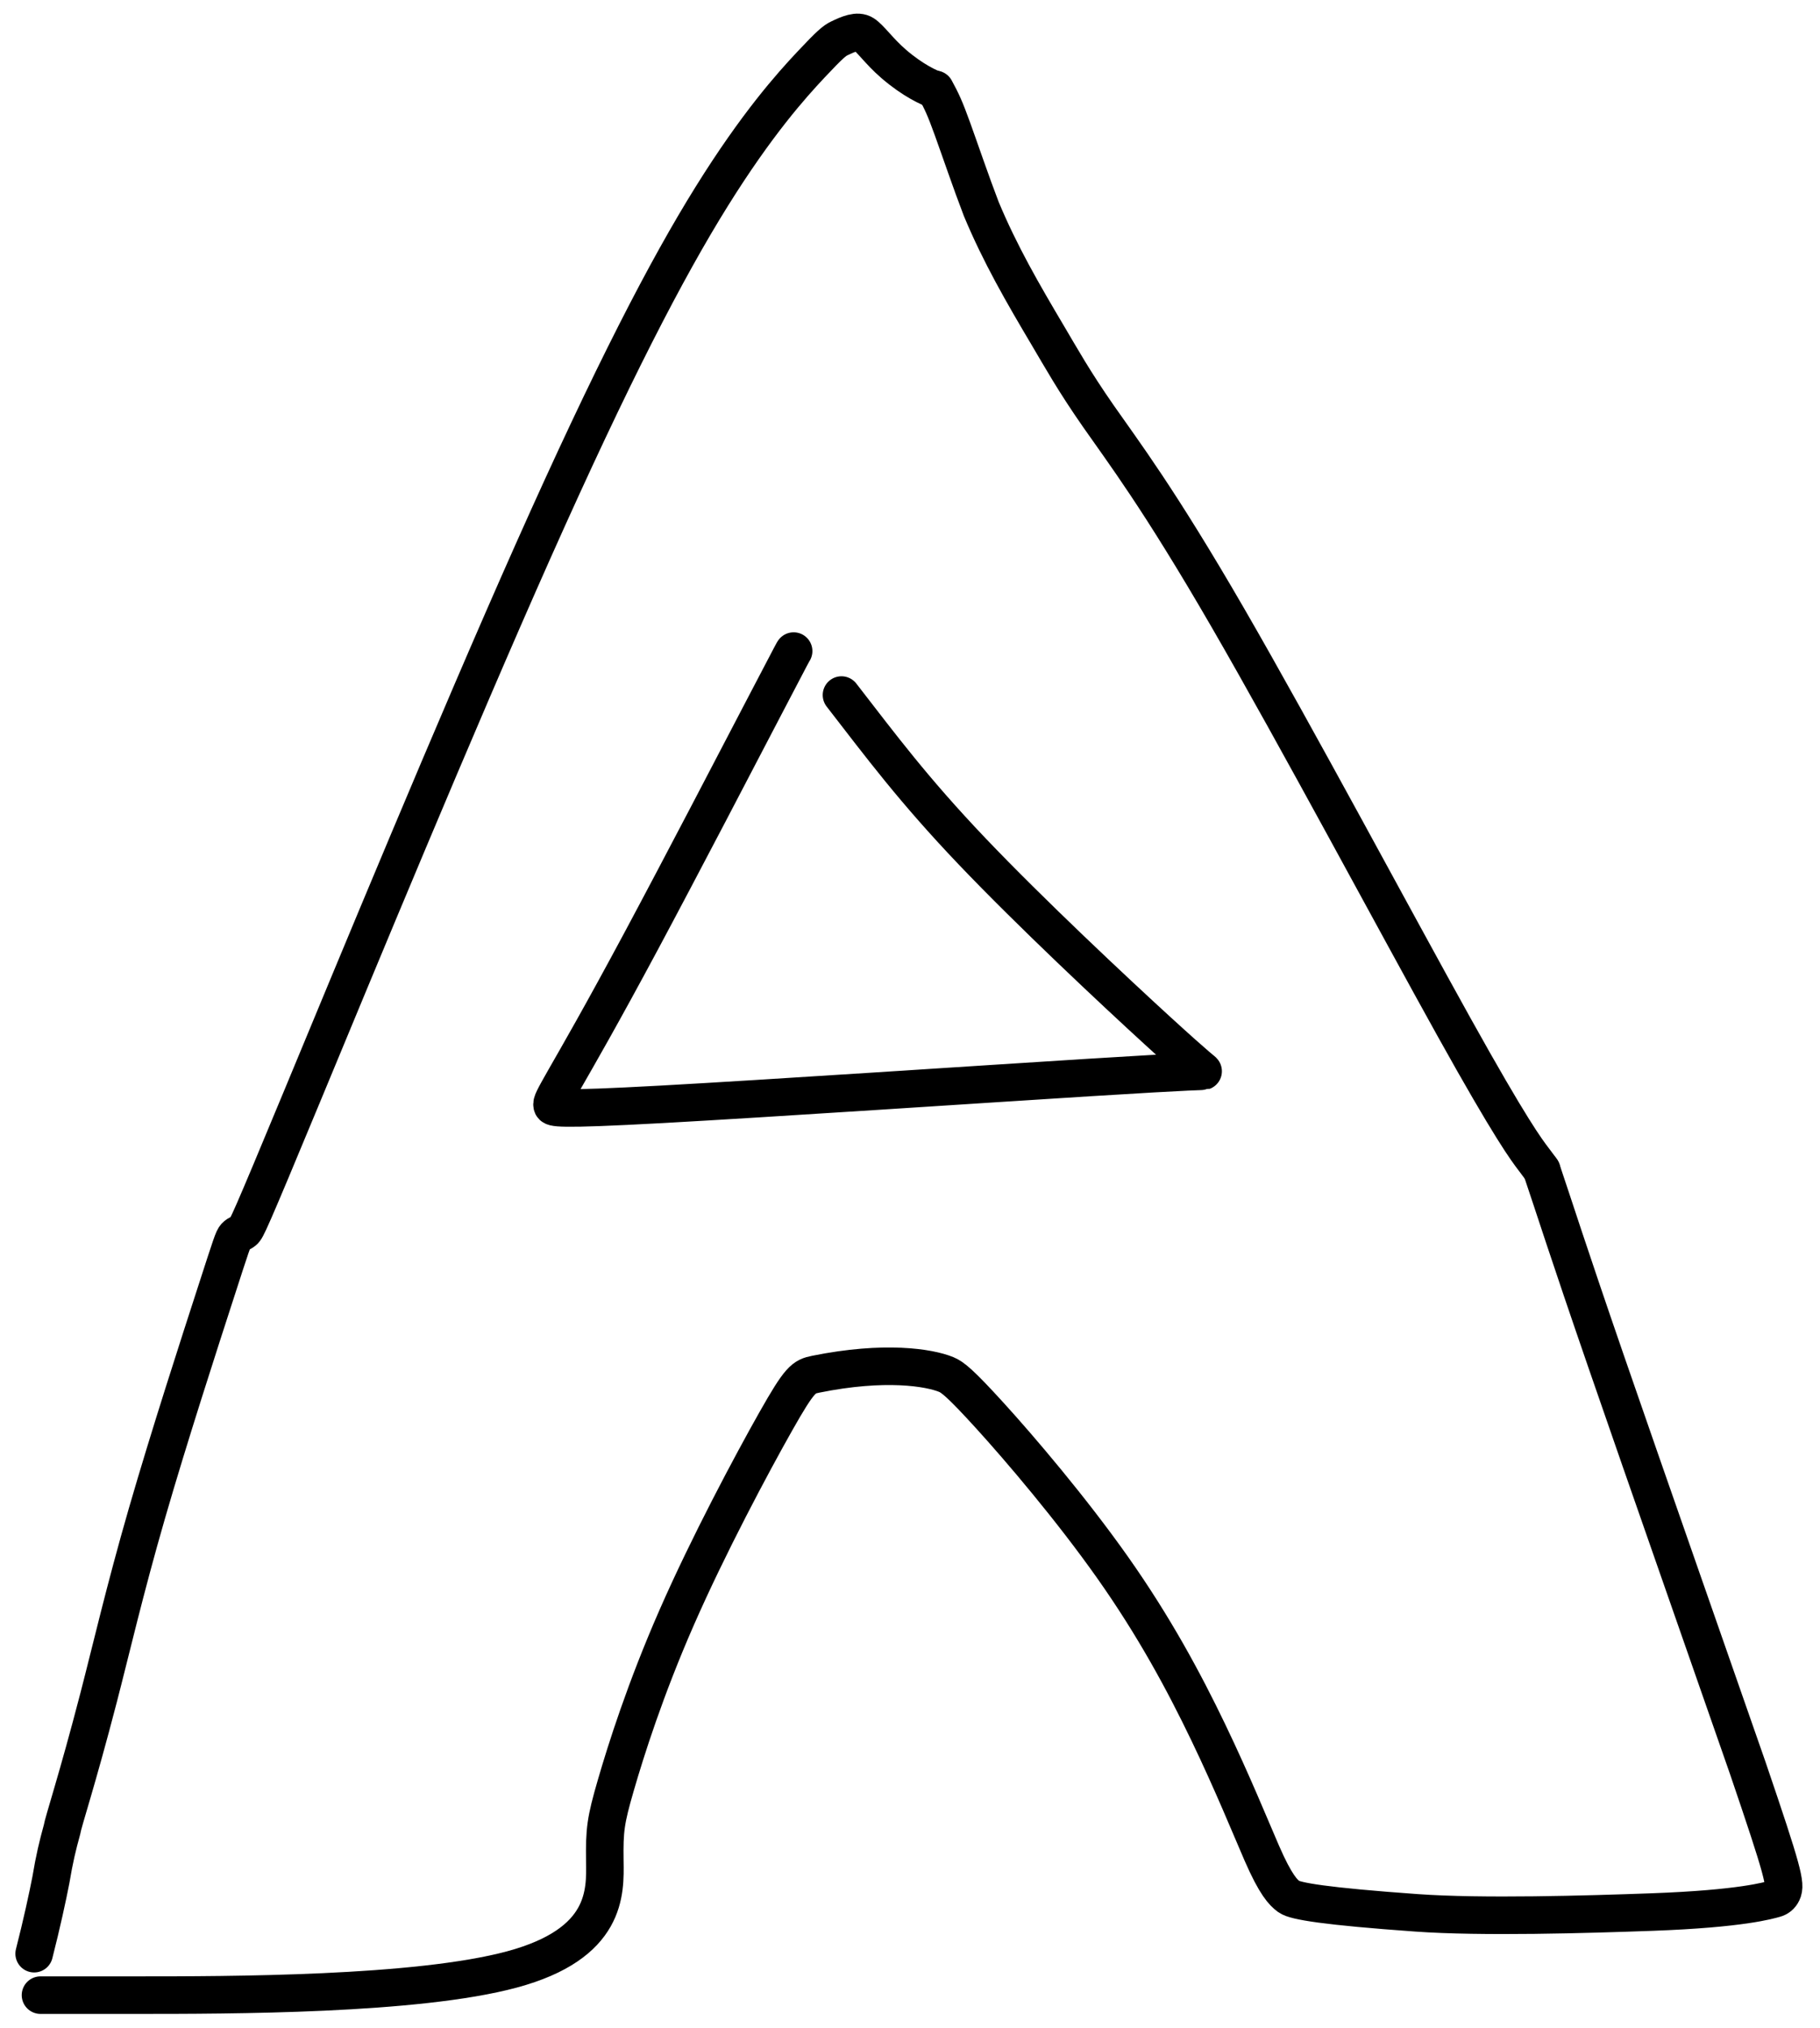 <svg width="97" height="108" viewBox="0 0 97 108" fill="none" xmlns="http://www.w3.org/2000/svg">
<path d="M2.158 106.269C2.202 106.269 2.246 106.269 7.249 106.269C12.252 106.269 22.214 106.269 27.291 104.899C32.368 103.528 32.26 100.786 32.235 99.126C32.211 97.467 32.274 96.972 32.819 95.097C33.363 93.222 34.387 89.981 36.067 86.15C37.747 82.32 40.053 77.998 41.343 75.716C42.633 73.435 42.839 73.325 43.472 73.197C47.157 72.451 49.53 72.842 50.431 73.212C50.761 73.348 51.163 73.649 52.754 75.397C54.345 77.144 57.095 80.368 59.303 83.497C61.511 86.626 63.096 89.564 64.393 92.263C65.69 94.961 66.652 97.332 67.249 98.705C67.99 100.407 68.396 100.808 68.698 101.027C69.023 101.263 70.624 101.537 75.493 101.885C78.98 102.135 84.561 101.97 88.06 101.843C92.823 101.67 94.275 101.222 94.603 101.131C94.767 101.086 94.908 100.979 94.994 100.797C95.194 100.379 95.051 99.745 93.146 94.16C91.317 88.901 87.74 78.718 85.612 72.548C83.484 66.378 82.912 64.529 82.169 62.333" stroke="black" stroke-width="2" stroke-linecap="round"/>
<path d="M82.169 62.333C82.163 62.315 82.157 62.296 81.753 61.765C81.349 61.233 80.547 60.189 77.482 54.684C74.416 49.179 69.112 39.245 65.432 32.889C61.752 26.533 59.857 24.055 58.541 22.167C57.226 20.279 56.549 19.055 55.856 17.887C54.514 15.625 53.304 13.54 52.3 11.134C51.761 9.733 51.16 7.963 50.762 6.864C50.365 5.765 50.189 5.391 49.843 4.759" stroke="black" stroke-width="2" stroke-linecap="round"/>
<path d="M49.802 4.759C49.579 4.699 48.667 4.302 47.618 3.393C46.851 2.728 46.388 2.046 46.032 1.815C45.701 1.6 45.206 1.817 44.728 2.047C44.48 2.167 44.25 2.347 43.21 3.455C42.17 4.563 40.335 6.607 37.933 10.461C35.531 14.316 32.618 19.92 28.438 29.297C24.258 38.674 18.899 51.655 16.079 58.447C13.259 65.238 13.139 65.446 12.992 65.568C12.846 65.689 12.675 65.718 12.551 65.851C12.426 65.984 12.353 66.222 11.503 68.846C10.652 71.47 9.026 76.473 7.83 80.61C6.634 84.748 5.919 87.867 5.258 90.411C4.105 94.852 3.376 97.01 3.297 97.482C3.077 98.279 2.903 98.989 2.713 100.129C2.544 101.003 2.225 102.479 1.82 104.061" stroke="black" stroke-width="2" stroke-linecap="round"/>
<path d="M42.298 34.679C42.298 34.665 42.298 34.651 40.802 37.517C39.306 40.383 36.314 46.131 34.163 50.144C32.011 54.156 30.791 56.259 30.128 57.418C29.466 58.578 29.398 58.729 29.425 58.869C29.451 59.009 29.574 59.133 35.248 58.822C40.922 58.511 52.143 57.761 58.023 57.394C63.903 57.028 64.102 57.067 64.123 57.059C64.145 57.051 63.983 56.993 61.681 54.888C59.379 52.783 54.942 48.632 51.801 45.337C48.661 42.043 46.95 39.731 44.848 37.021" stroke="black" stroke-width="2" stroke-linecap="round"/>
</svg>
